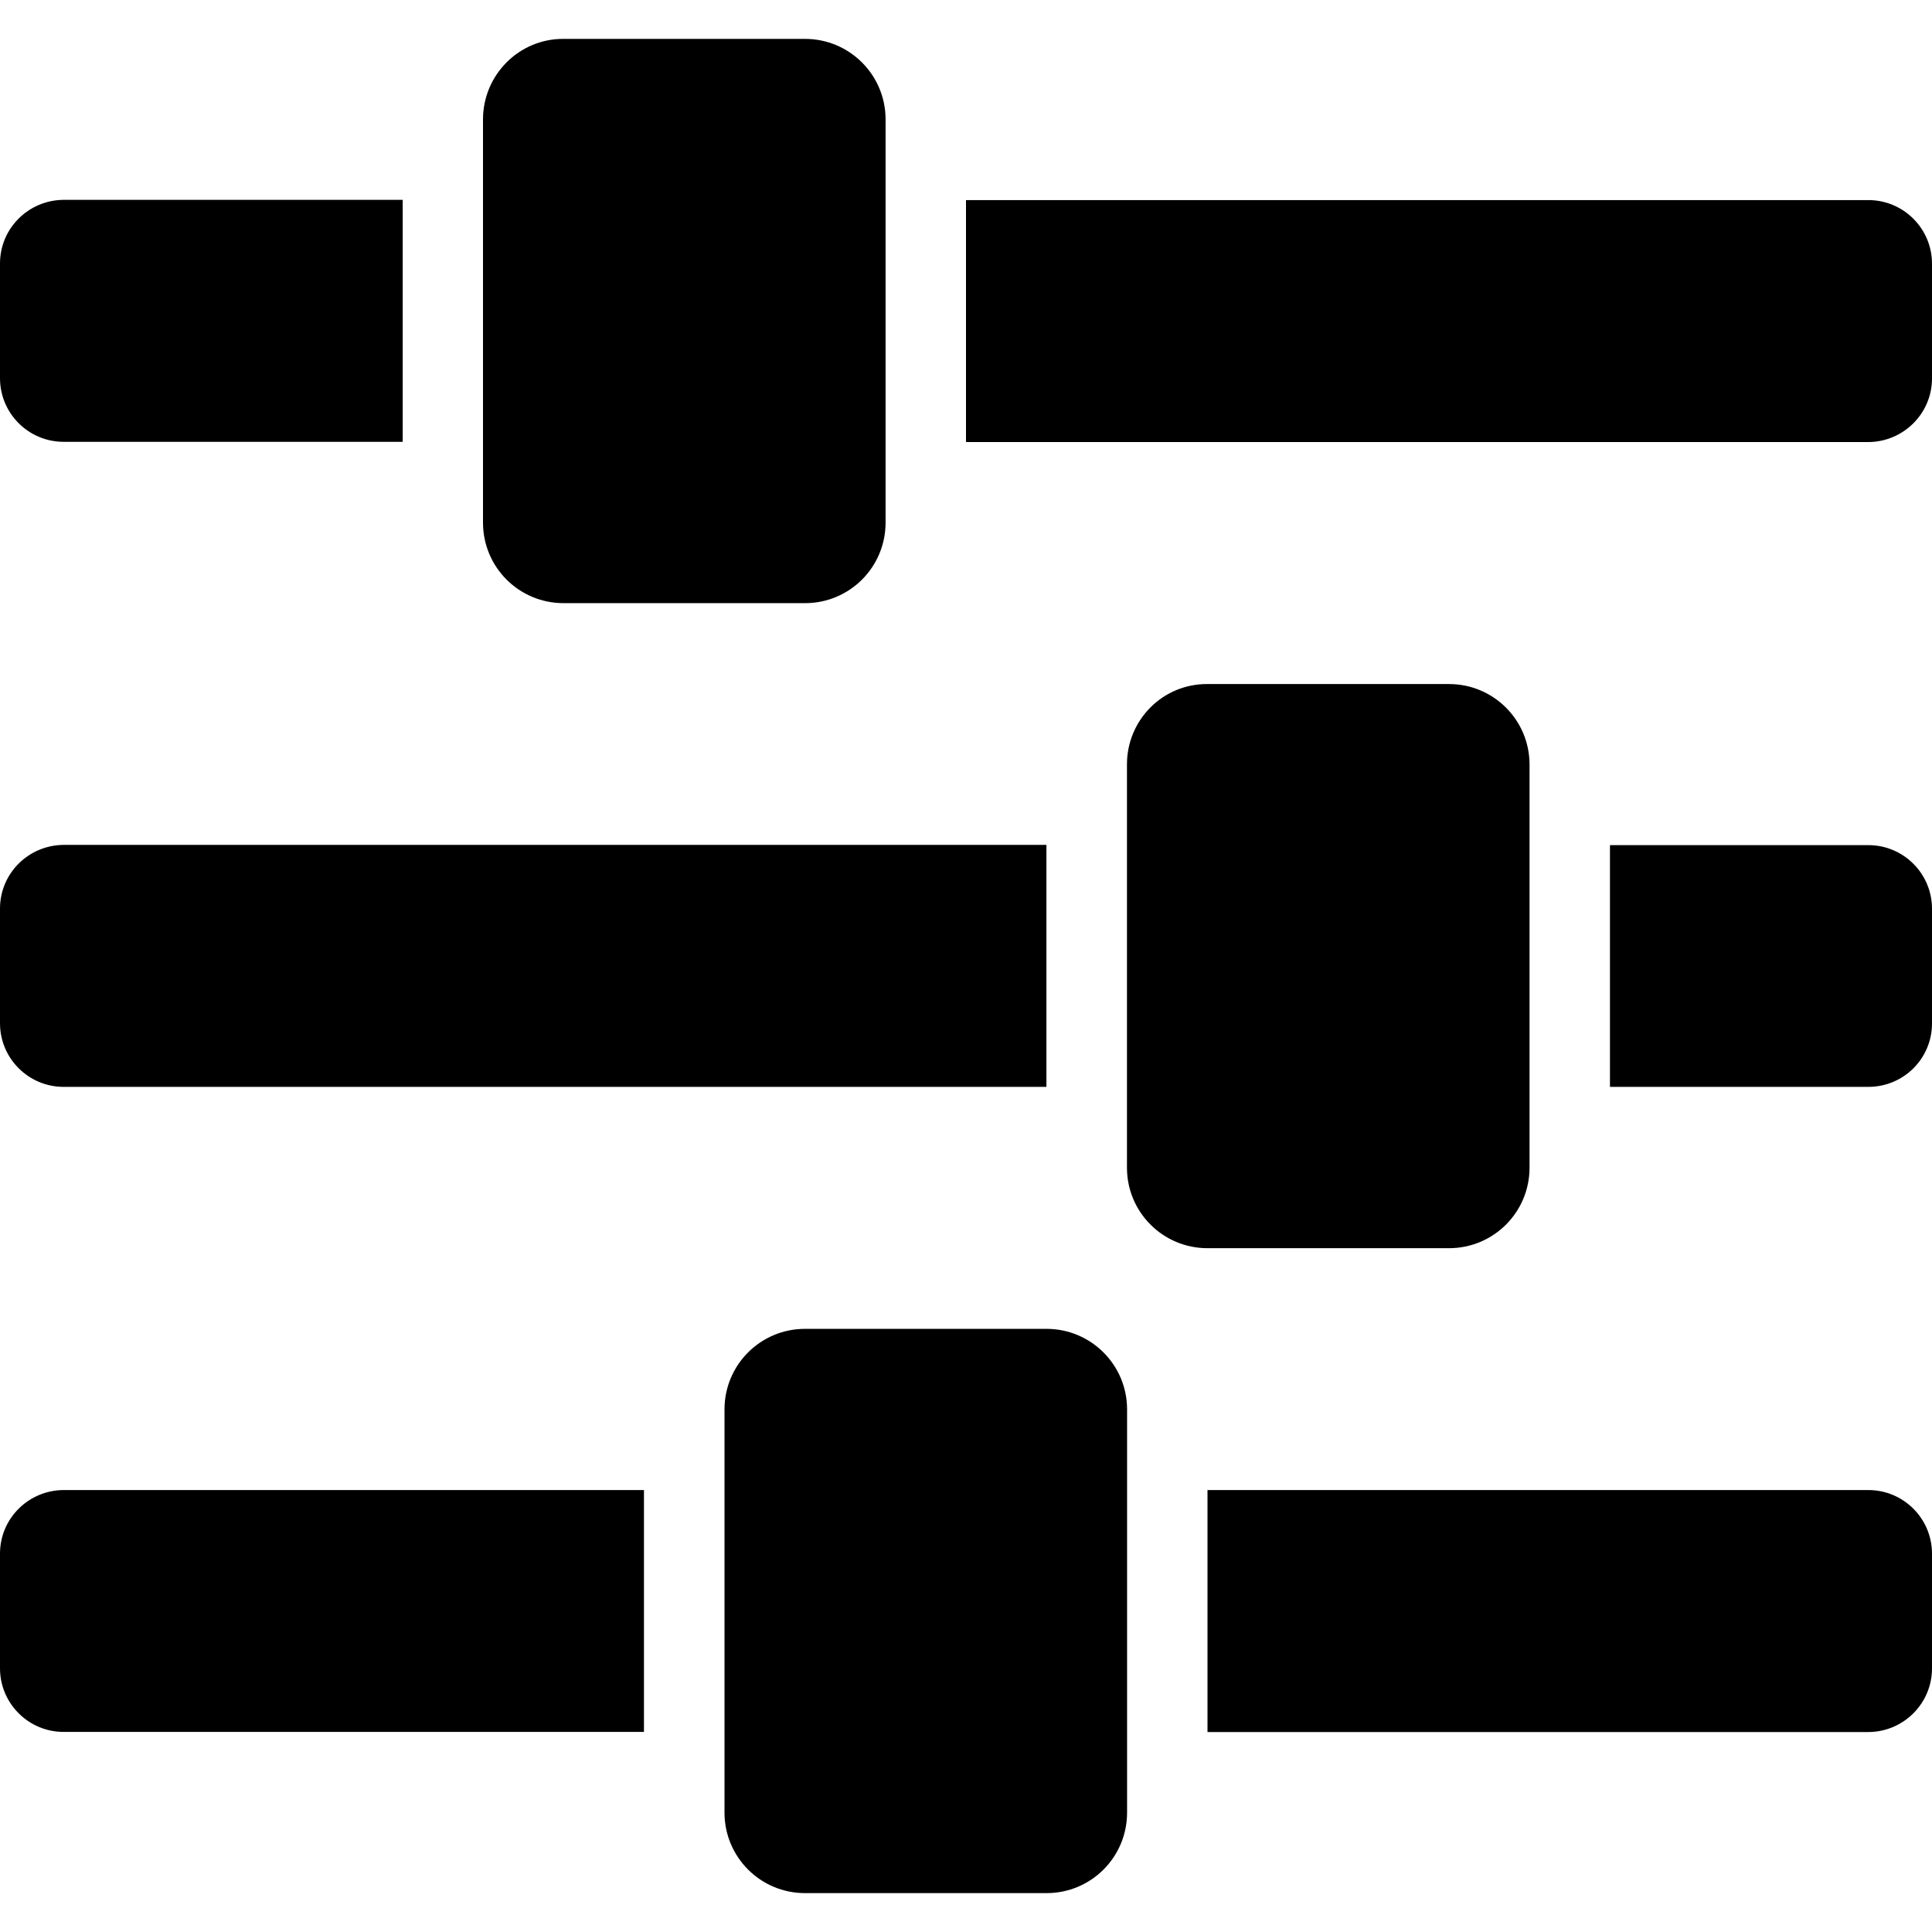 <svg class="icon" viewBox="0 0 1024 1024" xmlns="http://www.w3.org/2000/svg" width="64" height="64"><defs><style/></defs><path d="M1024 884.288v-60.8c0-18.624-15.104-33.728-33.728-33.728H640v128.256h350.272c18.624-.064 33.728-15.168 33.728-33.728zM0 481.536v60.8c0 18.624 15.104 33.728 33.728 33.728h520.896V447.808H33.728C15.104 447.936 0 462.912 0 481.536zm0 341.888v60.8c0 18.624 15.104 33.728 33.728 33.728h307.584V789.76H33.728C15.104 789.824 0 804.864 0 823.424zm0-683.776v60.8c0 18.624 15.104 33.728 33.728 33.728H213.44V105.92H33.728C15.104 106.048 0 121.024 0 139.648zm256-76.352v213.696c0 23.616 19.072 42.688 42.688 42.688h128c23.616 0 42.688-19.072 42.688-42.688V63.296c0-23.616-19.136-42.688-42.688-42.688h-128C275.072 20.48 256 39.744 256 63.296zm768 137.28v-60.8c0-18.624-15.104-33.728-33.728-33.728H512v128.256h478.272c18.624-.128 33.728-15.168 33.728-33.728zM597.312 405.12v213.76c0 23.616 19.072 42.688 42.688 42.688h128c23.616 0 42.688-19.072 42.688-42.688V405.248c0-23.616-19.072-42.688-42.688-42.688H640c-23.616-.192-42.688 18.944-42.688 42.56zM1024 542.464v-60.8c0-18.624-15.104-33.728-33.728-33.728h-136.96v128.128h136.96c18.624 0 33.728-14.976 33.728-33.6zM384 747.008v213.696c0 23.616 19.072 42.688 42.688 42.688h128c23.616 0 42.688-19.072 42.688-42.688V747.008c0-23.616-19.136-42.688-42.688-42.688h-128c-23.616 0-42.688 19.072-42.688 42.688zm0 0"/></svg>